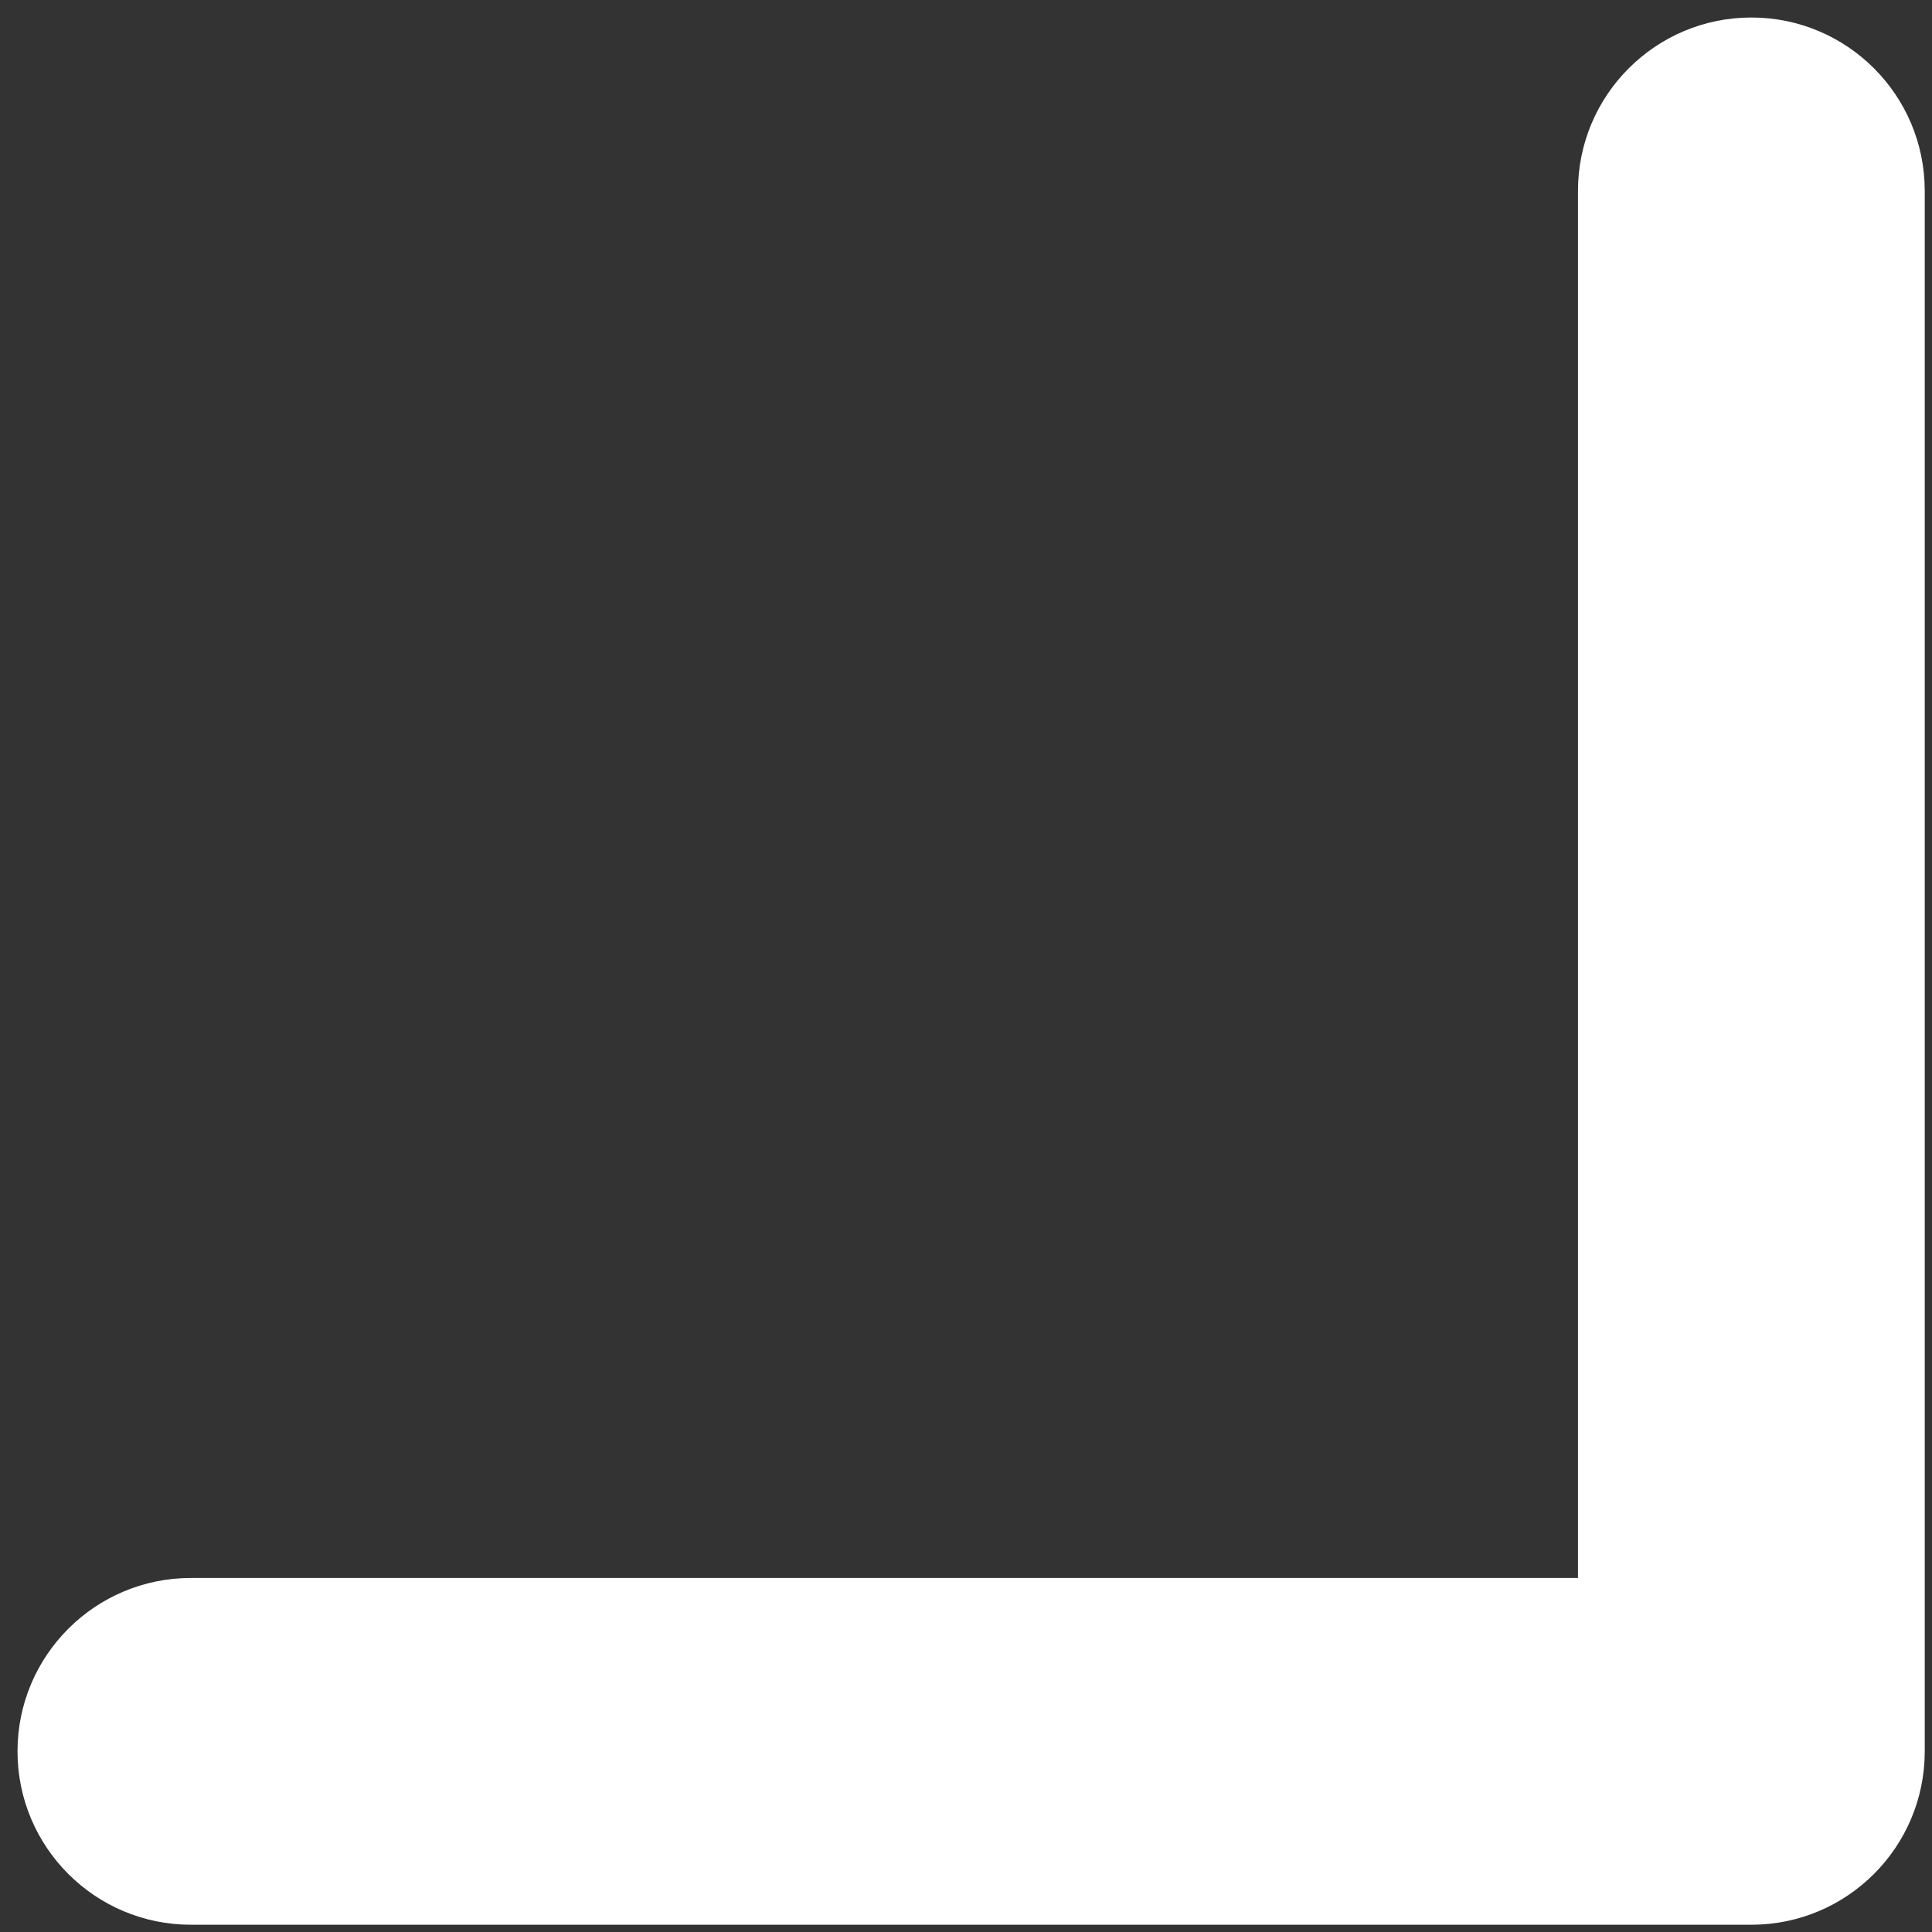 <svg width="78" height="78" viewBox="0 0 78 78" fill="none" xmlns="http://www.w3.org/2000/svg">
<rect x="0" y="0" width="78" height="78" fill="#333333" stroke="none"/>
<path d="M70.707 77.707C74.573 77.707 77.707 74.573 77.707 70.707L77.707 7.707C77.707 3.841 74.573 0.707 70.707 0.707C66.841 0.707 63.707 3.841 63.707 7.707L63.707 63.707L7.707 63.707C3.841 63.707 0.707 66.841 0.707 70.707C0.707 74.573 3.841 77.707 7.707 77.707L70.707 77.707ZM65.05 74.95L65.757 75.657L75.657 65.757L74.95 65.05L65.05 74.95Z" fill="white"/>
</svg>
